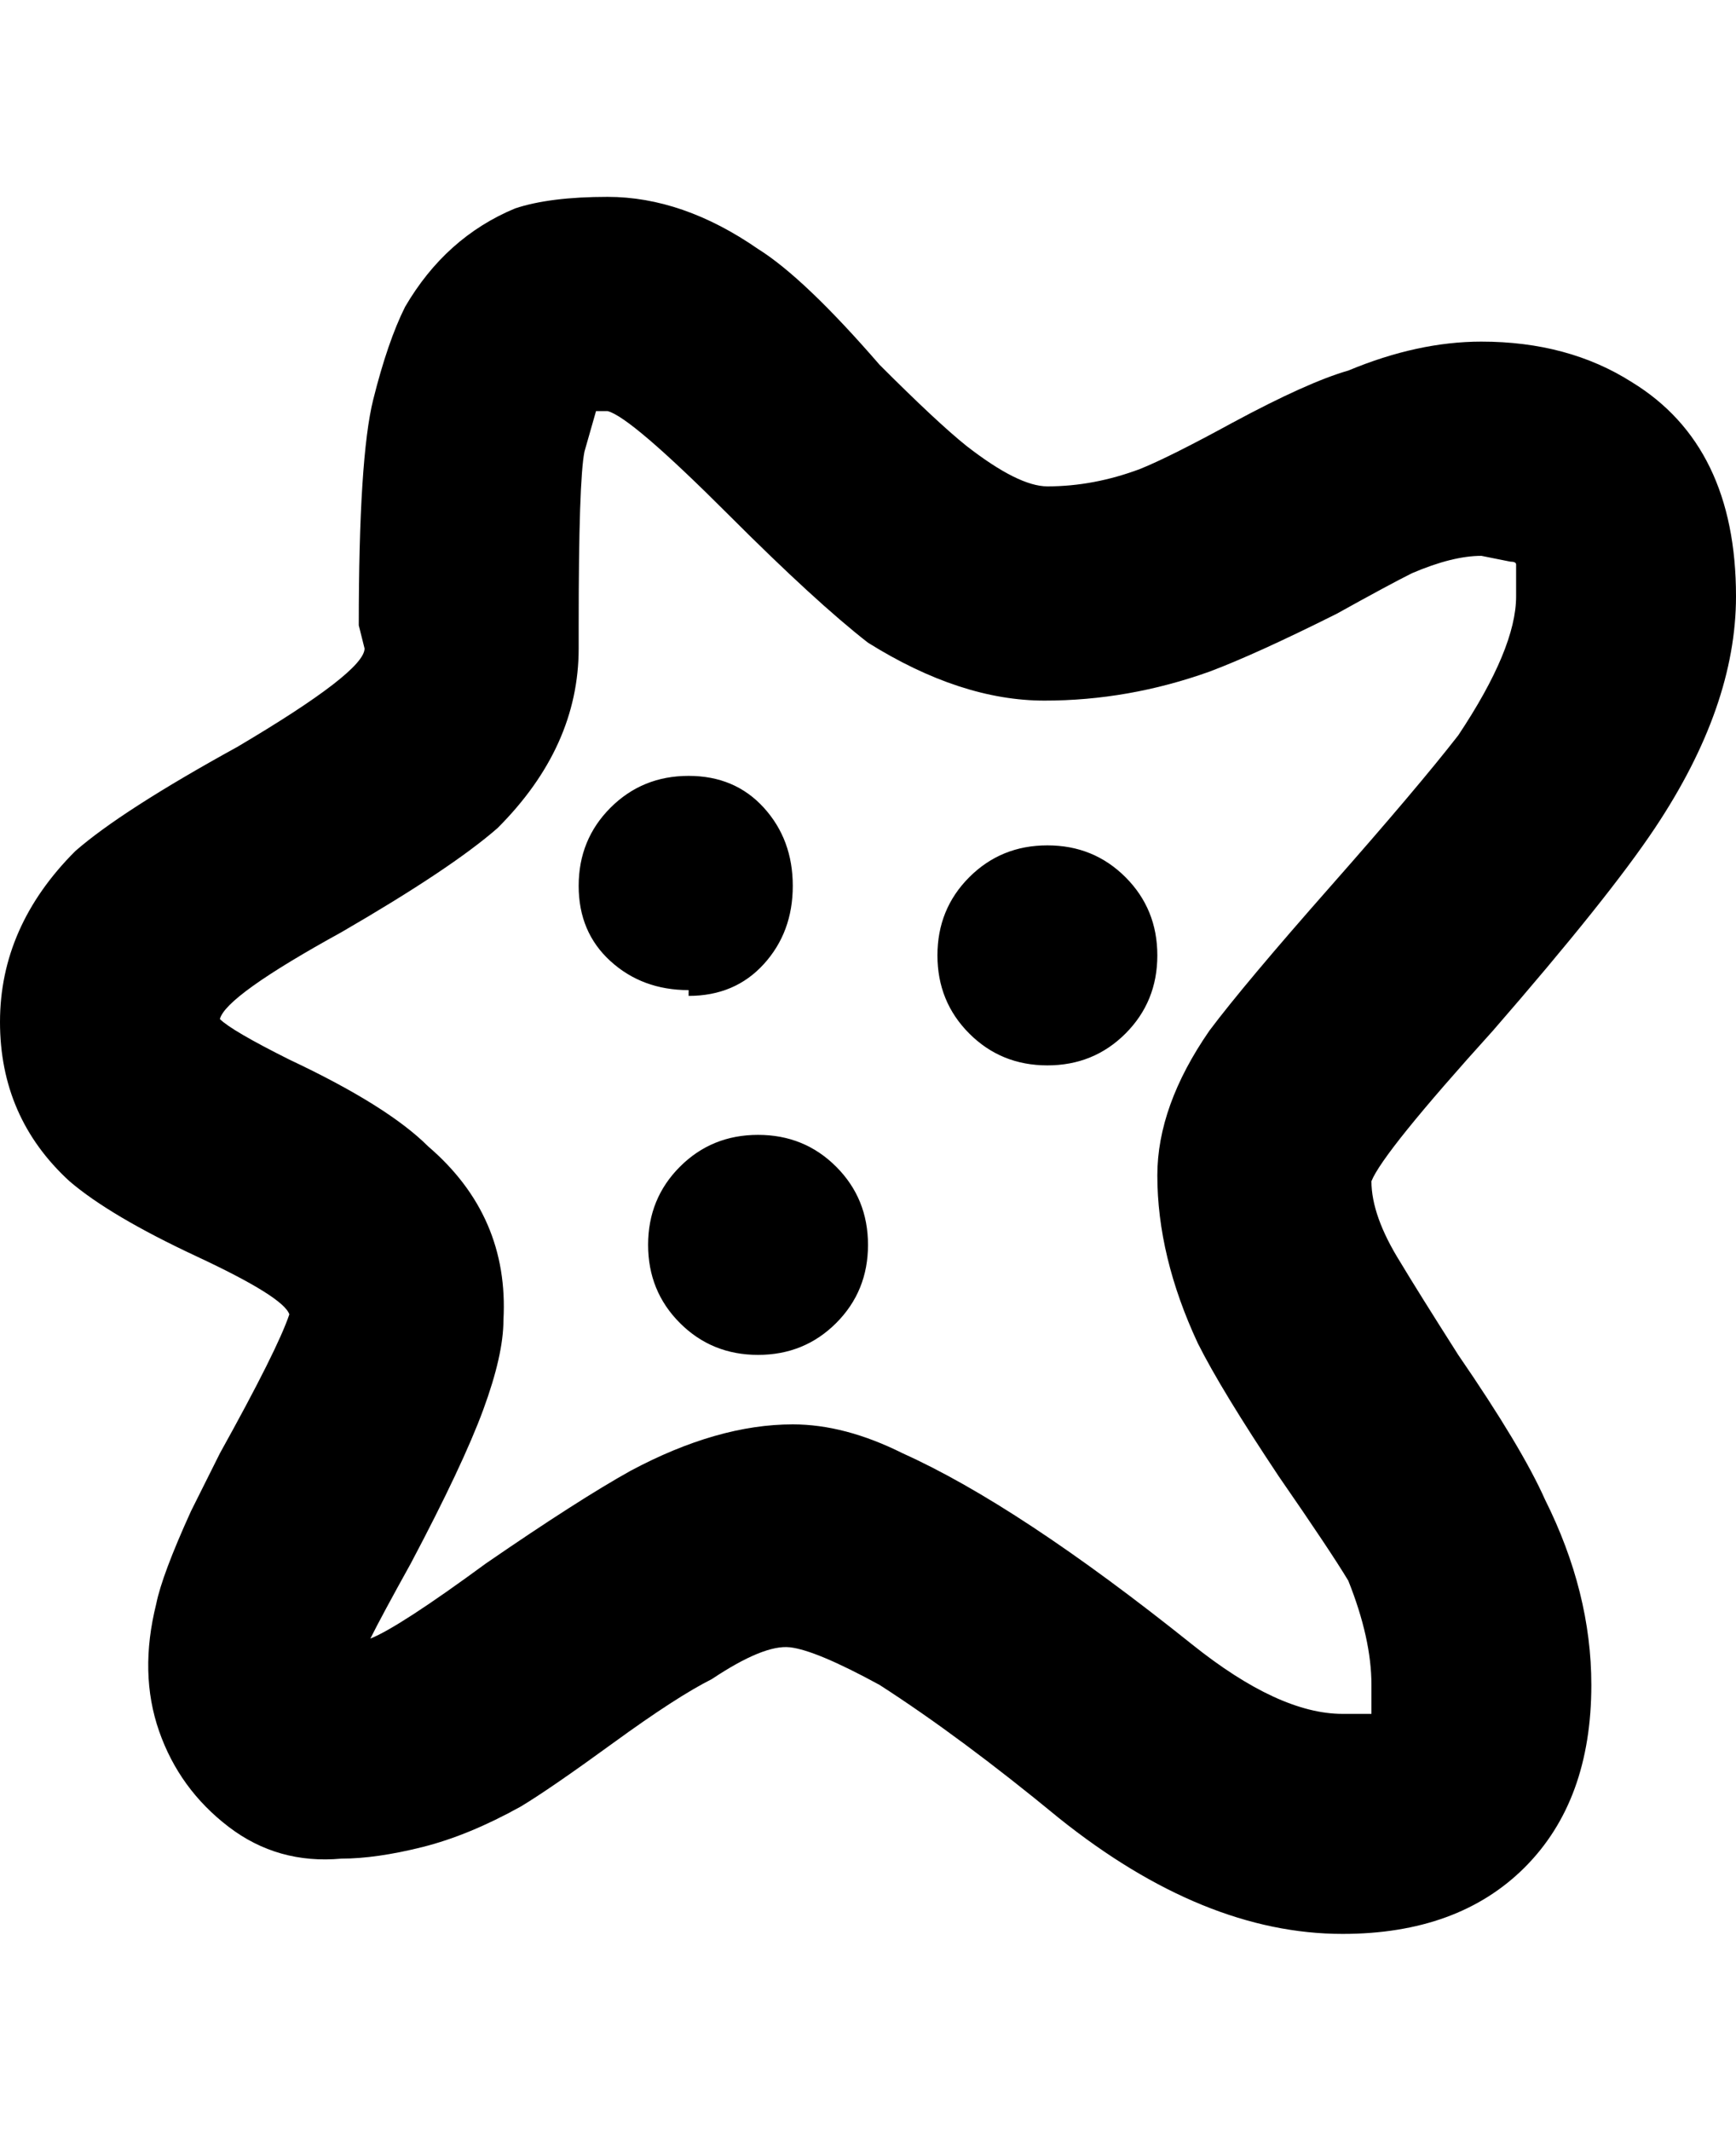 <svg viewBox="0 0 300 368" xmlns="http://www.w3.org/2000/svg"><path d="M237 204q2-5 21-26 20-23 28-35 14-21 14-40 0-26-18-37-11-7-26-7-11 0-23 5-7 2-20 9-11 6-16 8-8 3-16 3-5 0-14-7-5-4-15-14-13-15-21-20-13-9-26-9-10 0-16 2-12 5-19 17-3 6-5.5 16T62 108l1 4q0 4-22 17-20 11-28 18-13 13-13 29.5T12 204q7 6 22 13t16 10q-2 6-12 24l-5 10q-5 11-6 16-3 12 .5 22t12 16.5Q48 322 59 321q6 0 14-2t17-7q5-3 16-11t17-11q9-6 13.5-5.5T152 291q14 9 31 23 25 20 49 20 20 0 31.5-11.5T275 291q0-16-8-32-4-9-15-25-7-11-10-16-5-8-5-14zm0 92h-5q-11 0-26-12-30-24-50-33-10-5-19-5-13 0-28 8-9 5-25 16-15 11-20 13 2-4 7-13 9-17 12.5-26.5T87 228q1-18-13-30-7-7-24-15-10-5-12-7 1-4 21-15 19-11 27-18 14-14 14-31v-4q0-25 1-30l2-7h2q4 1 21 18 15 15 24 22 16 10 30.5 10t28.5-5q8-3 22-10 9-5 13-7 7-3 12-3l5 1q1 0 1 .5v5.5q0 9-10 24-7 9-22 26t-21 25q-9 13-9 25 0 14 7 29 4 8 14 23 9 13 12 18 4 10 4 18v5zM119 171q-8 0-13.5-5t-5.5-13q0-8 5.5-13.5T119 134q8 0 13 5.5t5 13.5q0 8-5 13.5t-13 5.5v-1zm81-6q0 8-5.5 13.5T181 184q-8 0-13.5-5.5T162 165q0-8 5.5-13.5T181 146q8 0 13.5 5.5T200 165zm-50 50q0 8-5.5 13.5T131 234q-8 0-13.5-5.5T112 215q0-8 5.5-13.5T131 196q8 0 13.5 5.5T150 215z"/></svg>